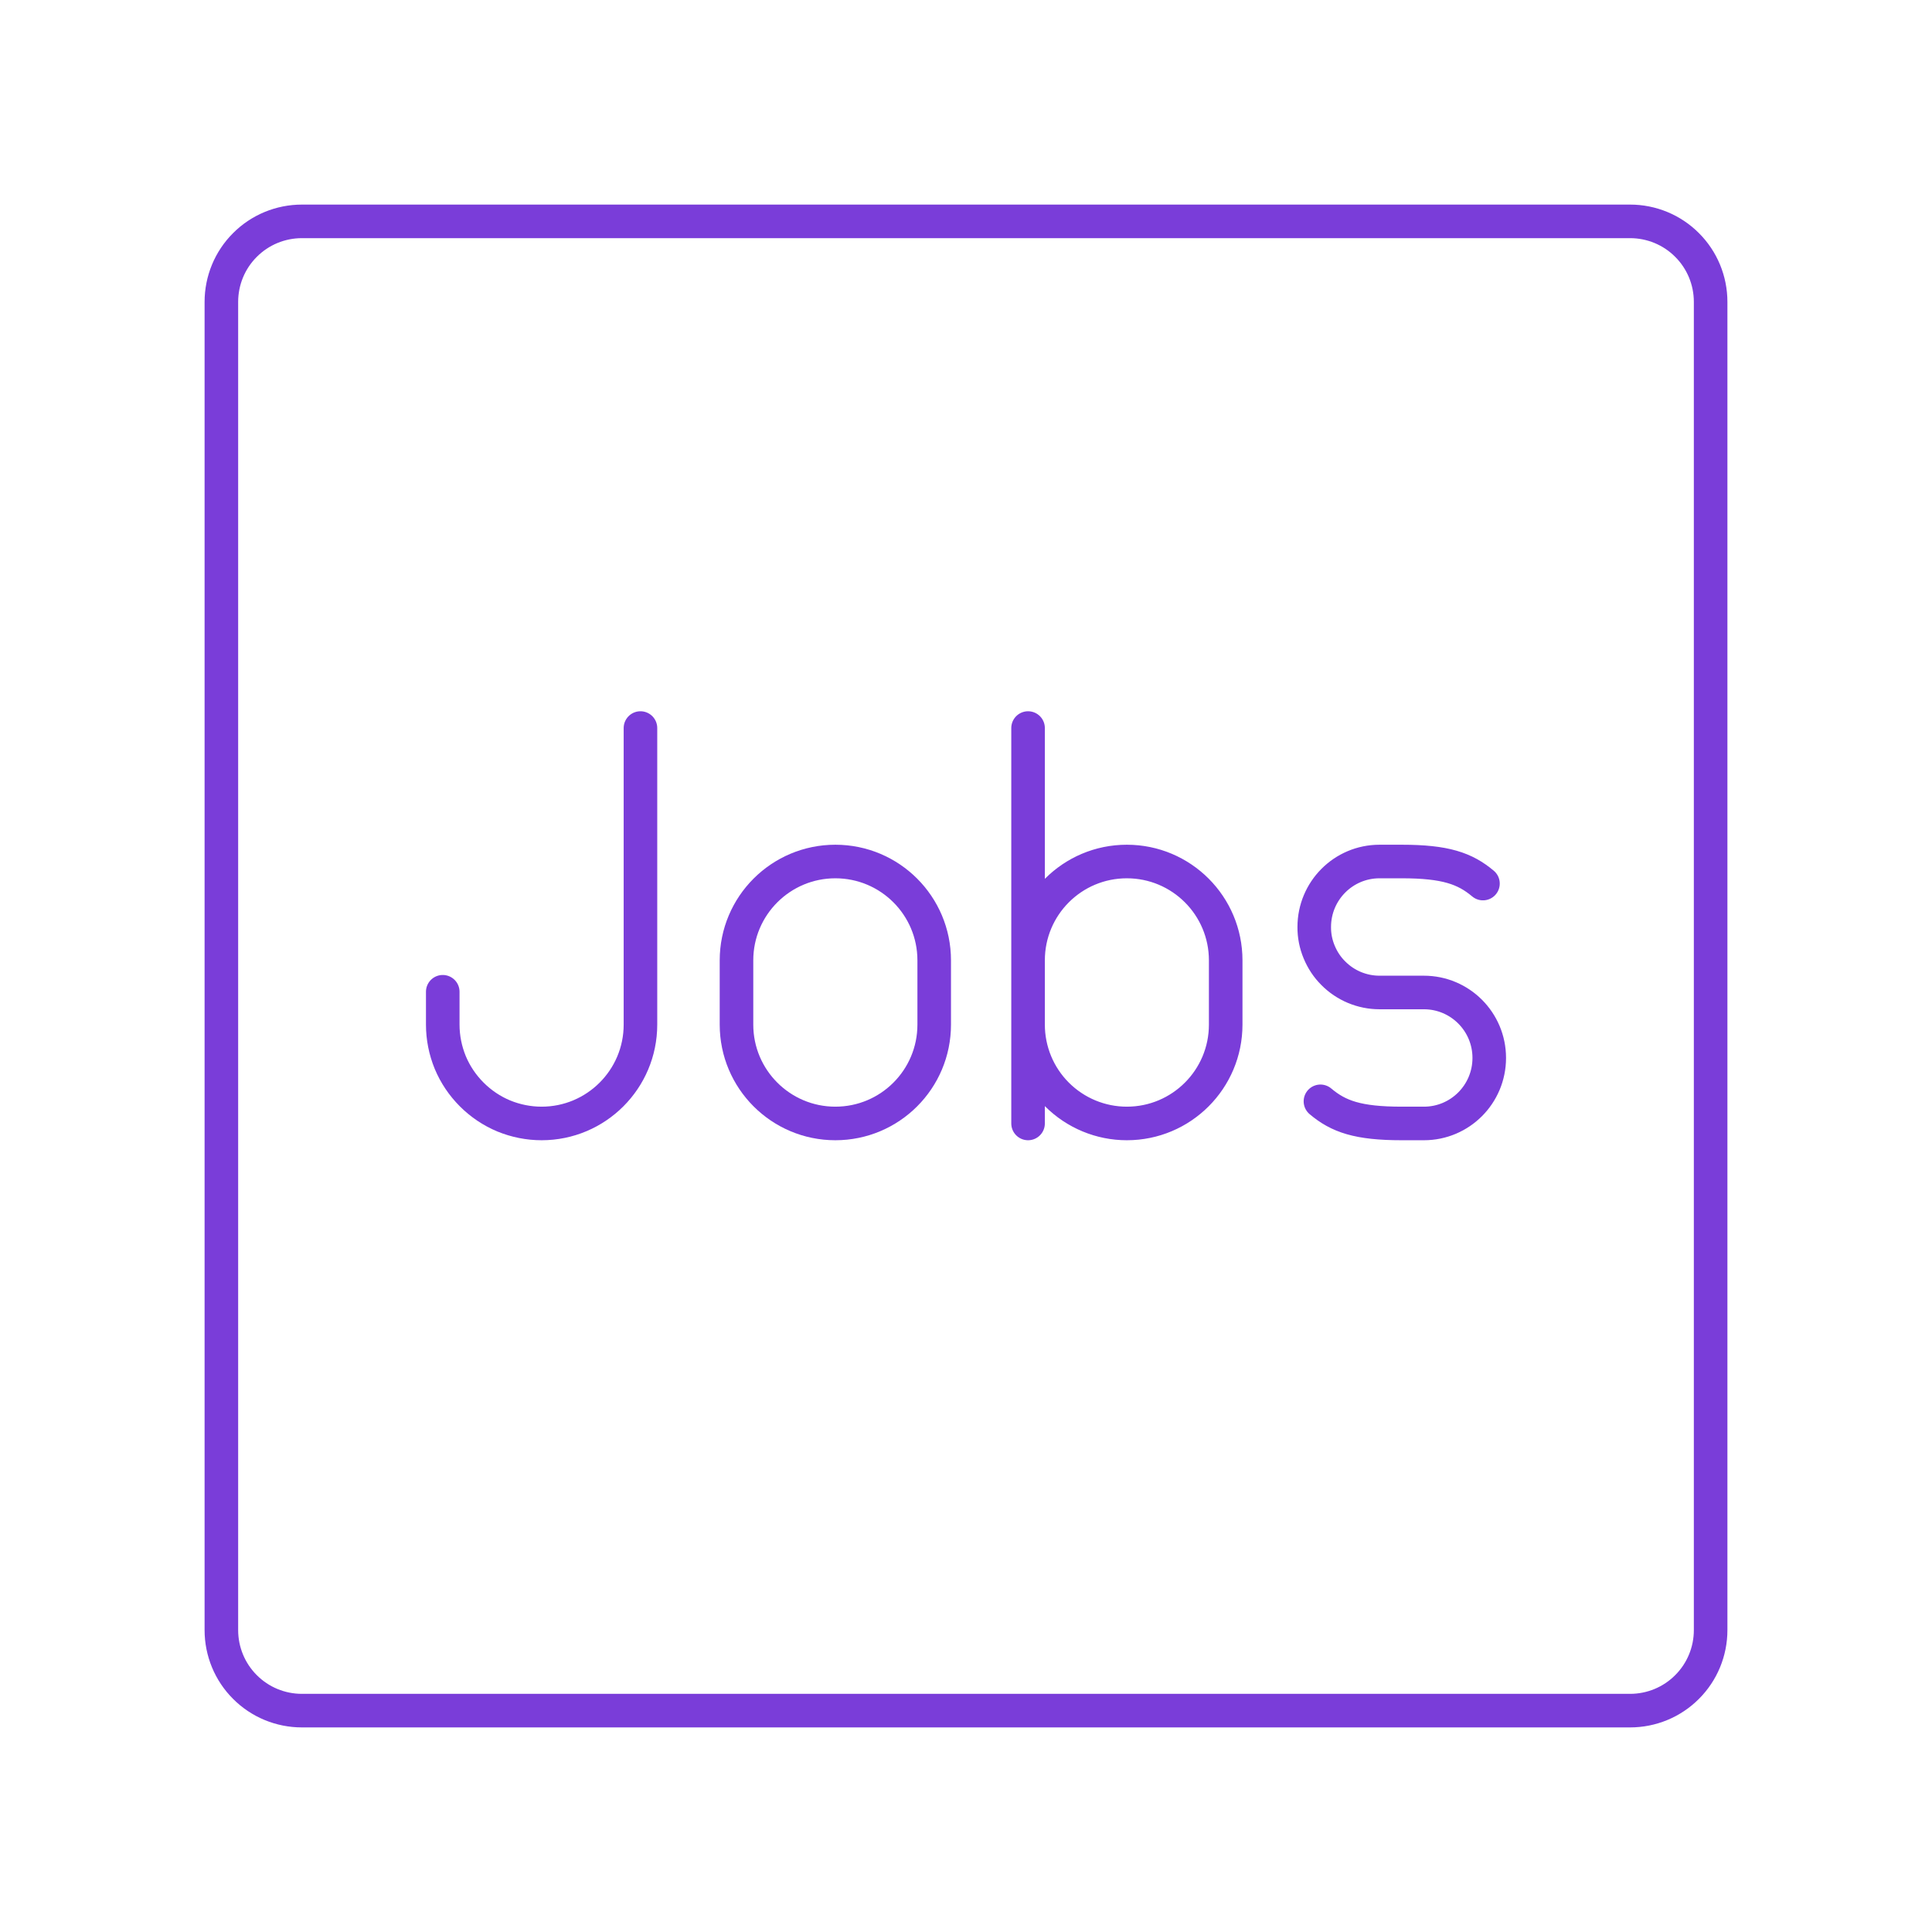 <svg width="24" height="24" viewBox="0 0 24 24" fill="none" xmlns="http://www.w3.org/2000/svg">
<path d="M20.25 2.75H3.75C3.485 2.75 3.23 2.855 3.043 3.043C2.855 3.23 2.75 3.485 2.75 3.75V20.25C2.75 20.515 2.855 20.77 3.043 20.957C3.23 21.145 3.485 21.25 3.75 21.25H20.25C20.515 21.25 20.77 21.145 20.957 20.957C21.145 20.77 21.25 20.515 21.25 20.25V3.75C21.25 3.485 21.145 3.23 20.957 3.043C20.77 2.855 20.515 2.75 20.25 2.75Z" stroke="#7A3DD9" stroke-width="0.417" stroke-linecap="round" stroke-linejoin="round"/>
<path d="M7.956 9.044V12.728C7.956 13.406 7.406 13.956 6.728 13.956C6.567 13.956 6.407 13.924 6.258 13.863C6.109 13.801 5.974 13.71 5.86 13.596C5.746 13.482 5.655 13.347 5.593 13.198C5.532 13.049 5.5 12.889 5.5 12.728V12.32" stroke="#7A3DD9" stroke-width="0.417" stroke-linecap="round" stroke-linejoin="round"/>
<path d="M11.605 11.93C11.605 11.252 11.056 10.702 10.377 10.702C9.699 10.702 9.149 11.252 9.149 11.93V12.728C9.149 13.406 9.699 13.956 10.377 13.956C11.056 13.956 11.605 13.406 11.605 12.728V11.93Z" stroke="#7A3DD9" stroke-width="0.417" stroke-linecap="round" stroke-linejoin="round"/>
<path d="M16.403 13.681C16.627 13.87 16.869 13.956 17.413 13.956H17.688C18.137 13.956 18.5 13.592 18.5 13.142C18.5 12.693 18.137 12.329 17.688 12.329H17.137C17.03 12.329 16.925 12.308 16.826 12.267C16.728 12.226 16.638 12.166 16.563 12.09C16.487 12.015 16.428 11.925 16.387 11.826C16.346 11.728 16.325 11.622 16.326 11.515C16.326 11.066 16.689 10.702 17.137 10.702H17.413C17.956 10.702 18.198 10.788 18.422 10.976M12.771 11.93C12.771 11.251 13.32 10.702 13.998 10.702C14.677 10.702 15.226 11.252 15.226 11.93V12.728C15.226 13.406 14.677 13.956 13.998 13.956C13.673 13.956 13.361 13.827 13.13 13.596C12.9 13.366 12.771 13.054 12.771 12.728M12.771 13.956V9.044" stroke="#7A3DD9" stroke-width="0.417" stroke-linecap="round" stroke-linejoin="round"/>
</svg>
